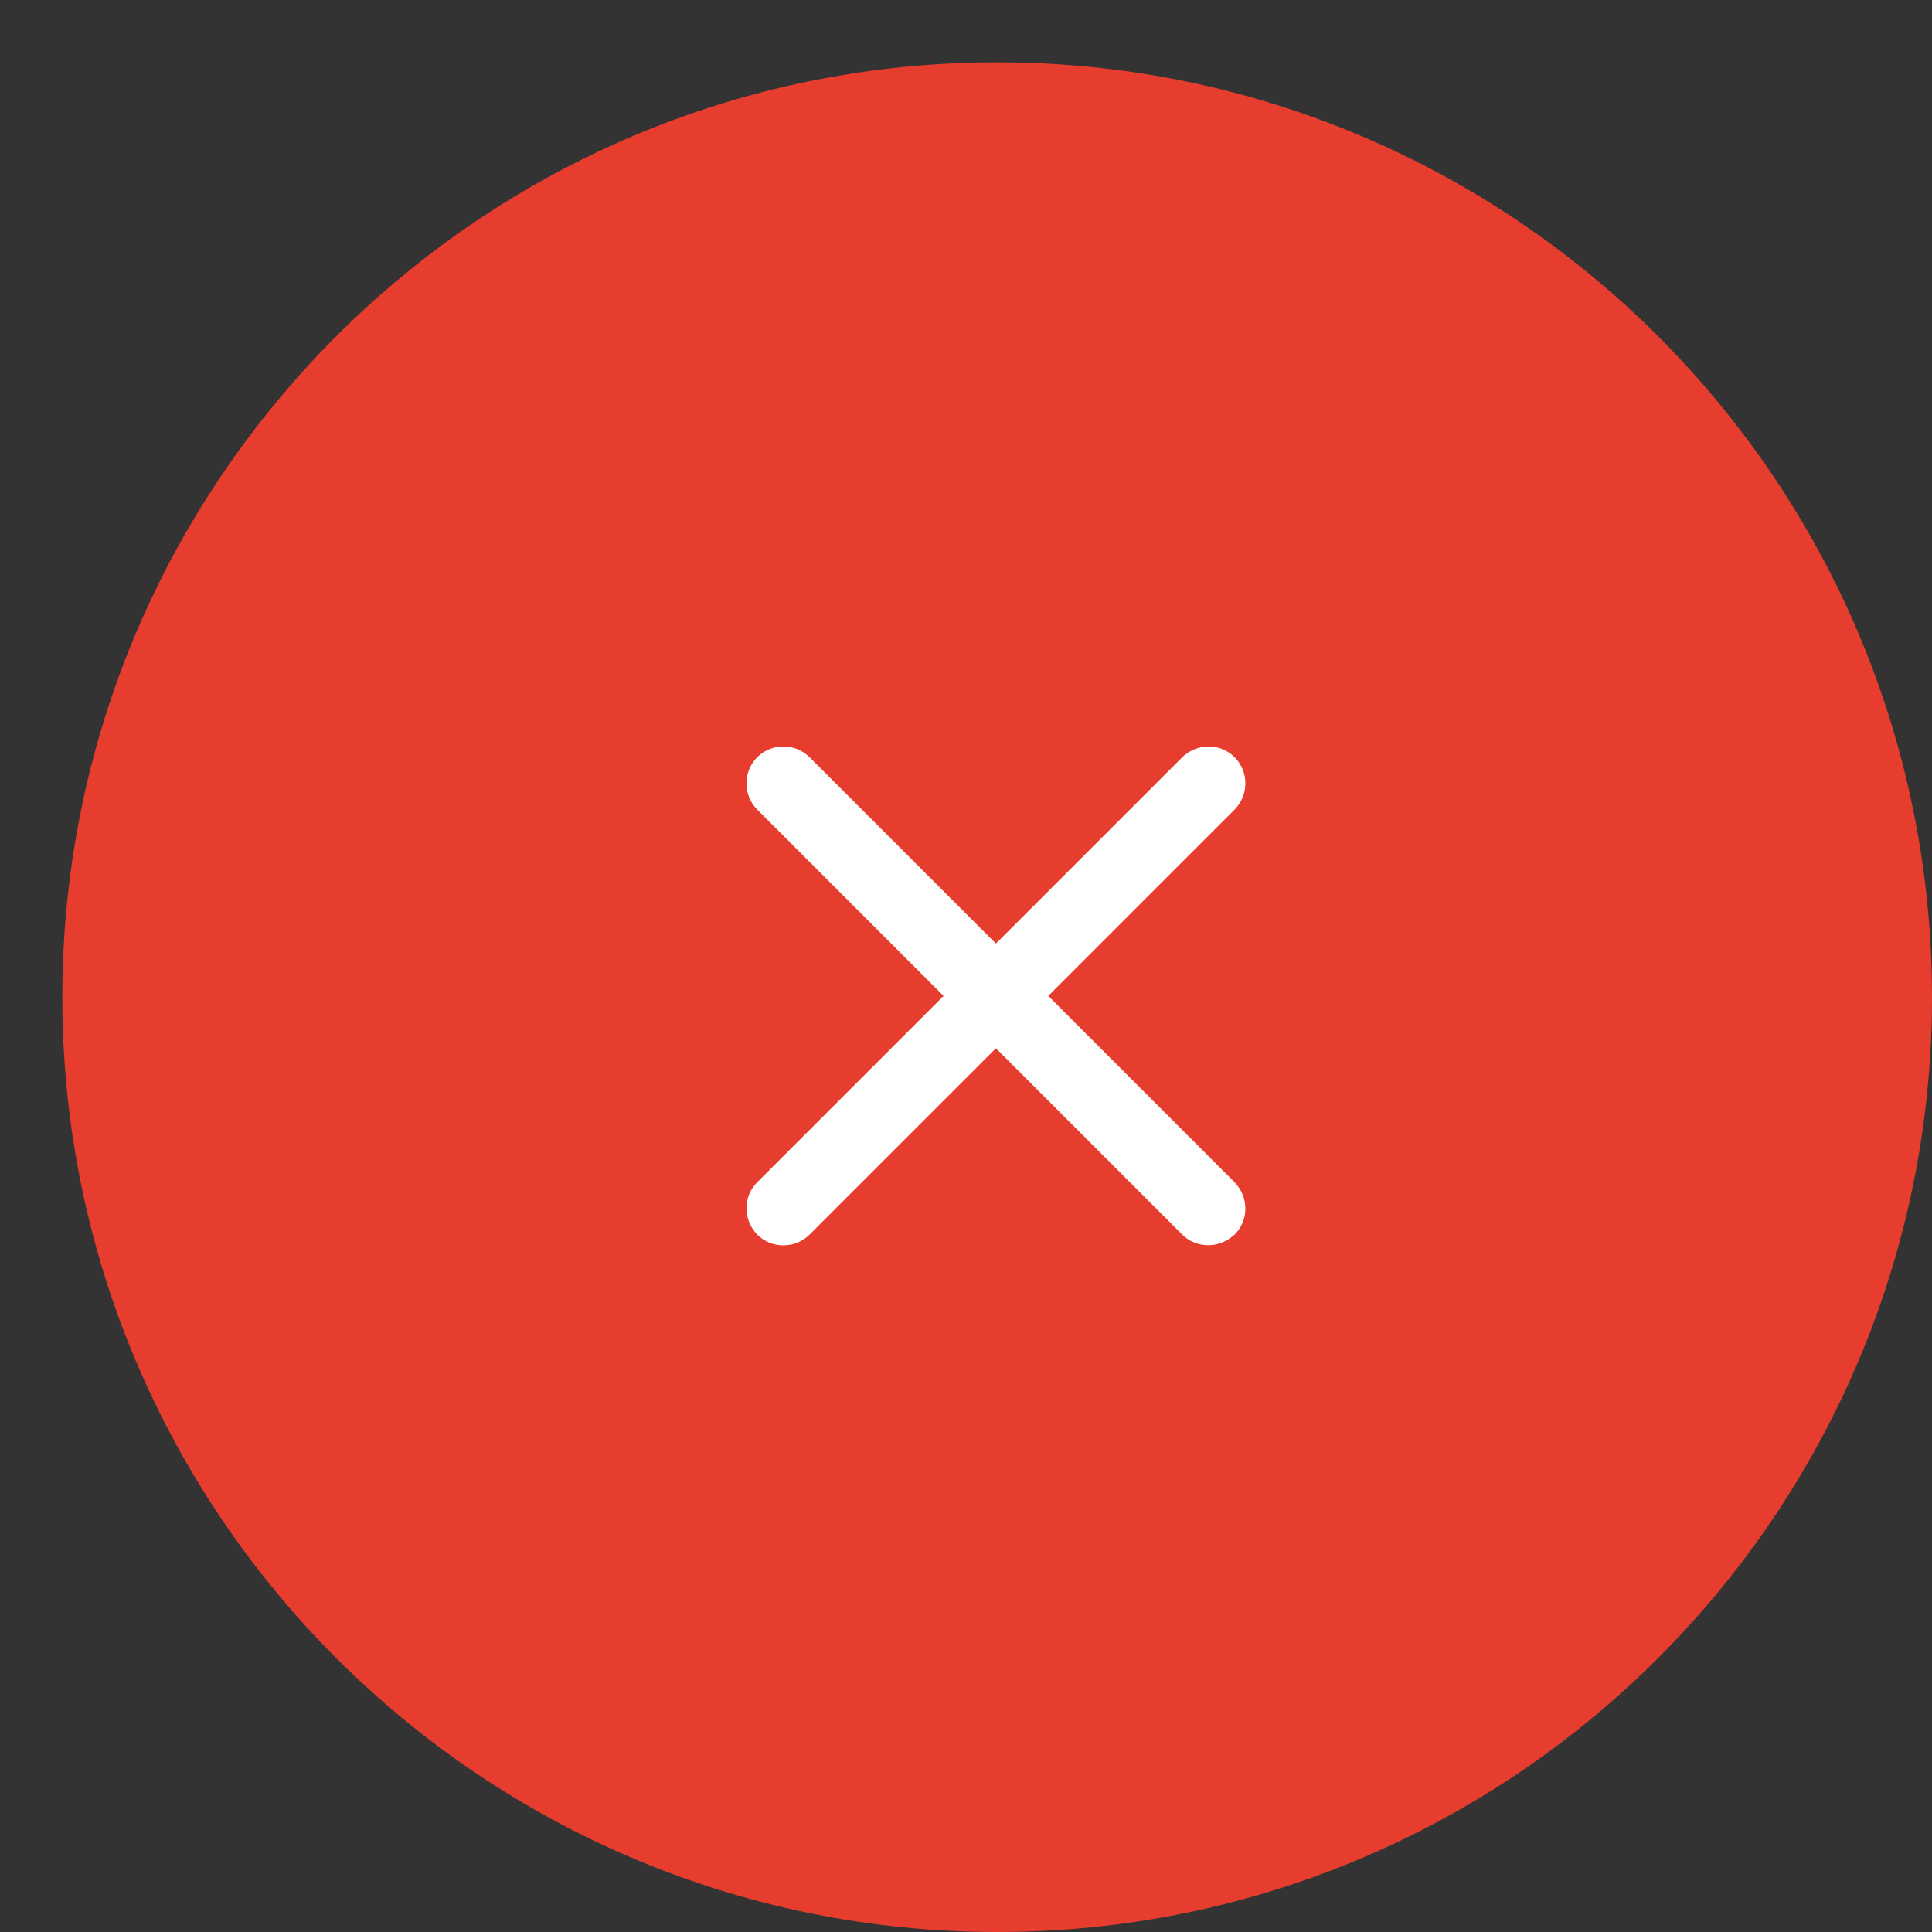 <svg xmlns="http://www.w3.org/2000/svg" viewBox="0 0 31 31" width="31" height="31">
	<rect x="0" y="0" width="31" height="31" fill="#333333" stroke="none"/>
	<defs>
		<clipPath clipPathUnits="userSpaceOnUse" id="cp1">
			<path d="M-969 -1094L471 -1094L471 221L-969 221Z" />
		</clipPath>
	</defs>
	<style>
		tspan { white-space:pre }
		.shp0 { fill: #e63d2e }
		.shp1 { fill: #ffffff }
	</style>
	<g id="create" clip-path="url(#cp1)">
		<g id="box">
			<g id="2">
				<g id="btn">
					<path id="bg" class="shp0" d="M1,16c0,8.28 6.72,15 15,15c8.28,0 15,-6.72 15,-15c0,-8.28 -6.72,-15 -15,-15c-8.28,0 -15,6.72 -15,15z" />
					<path id="cross" class="shp1" d="M19.81,19.81c0.23,-0.23 0.23,-0.6 0,-0.84l-2.99,-2.99l2.99,-2.99c0.23,-0.23 0.23,-0.61 0,-0.84c-0.23,-0.23 -0.6,-0.23 -0.84,0l-2.99,2.99l-2.99,-2.99c-0.23,-0.23 -0.61,-0.23 -0.84,0c-0.23,0.23 -0.23,0.61 0,0.84l2.99,2.99l-2.99,2.99c-0.23,0.23 -0.23,0.6 0,0.84c0.23,0.23 0.61,0.23 0.84,0l2.99,-2.99l2.99,2.99c0.12,0.12 0.27,0.17 0.42,0.17c0.15,0 0.3,-0.06 0.42,-0.17z" />
				</g>
			</g>
		</g>
	</g>
</svg>